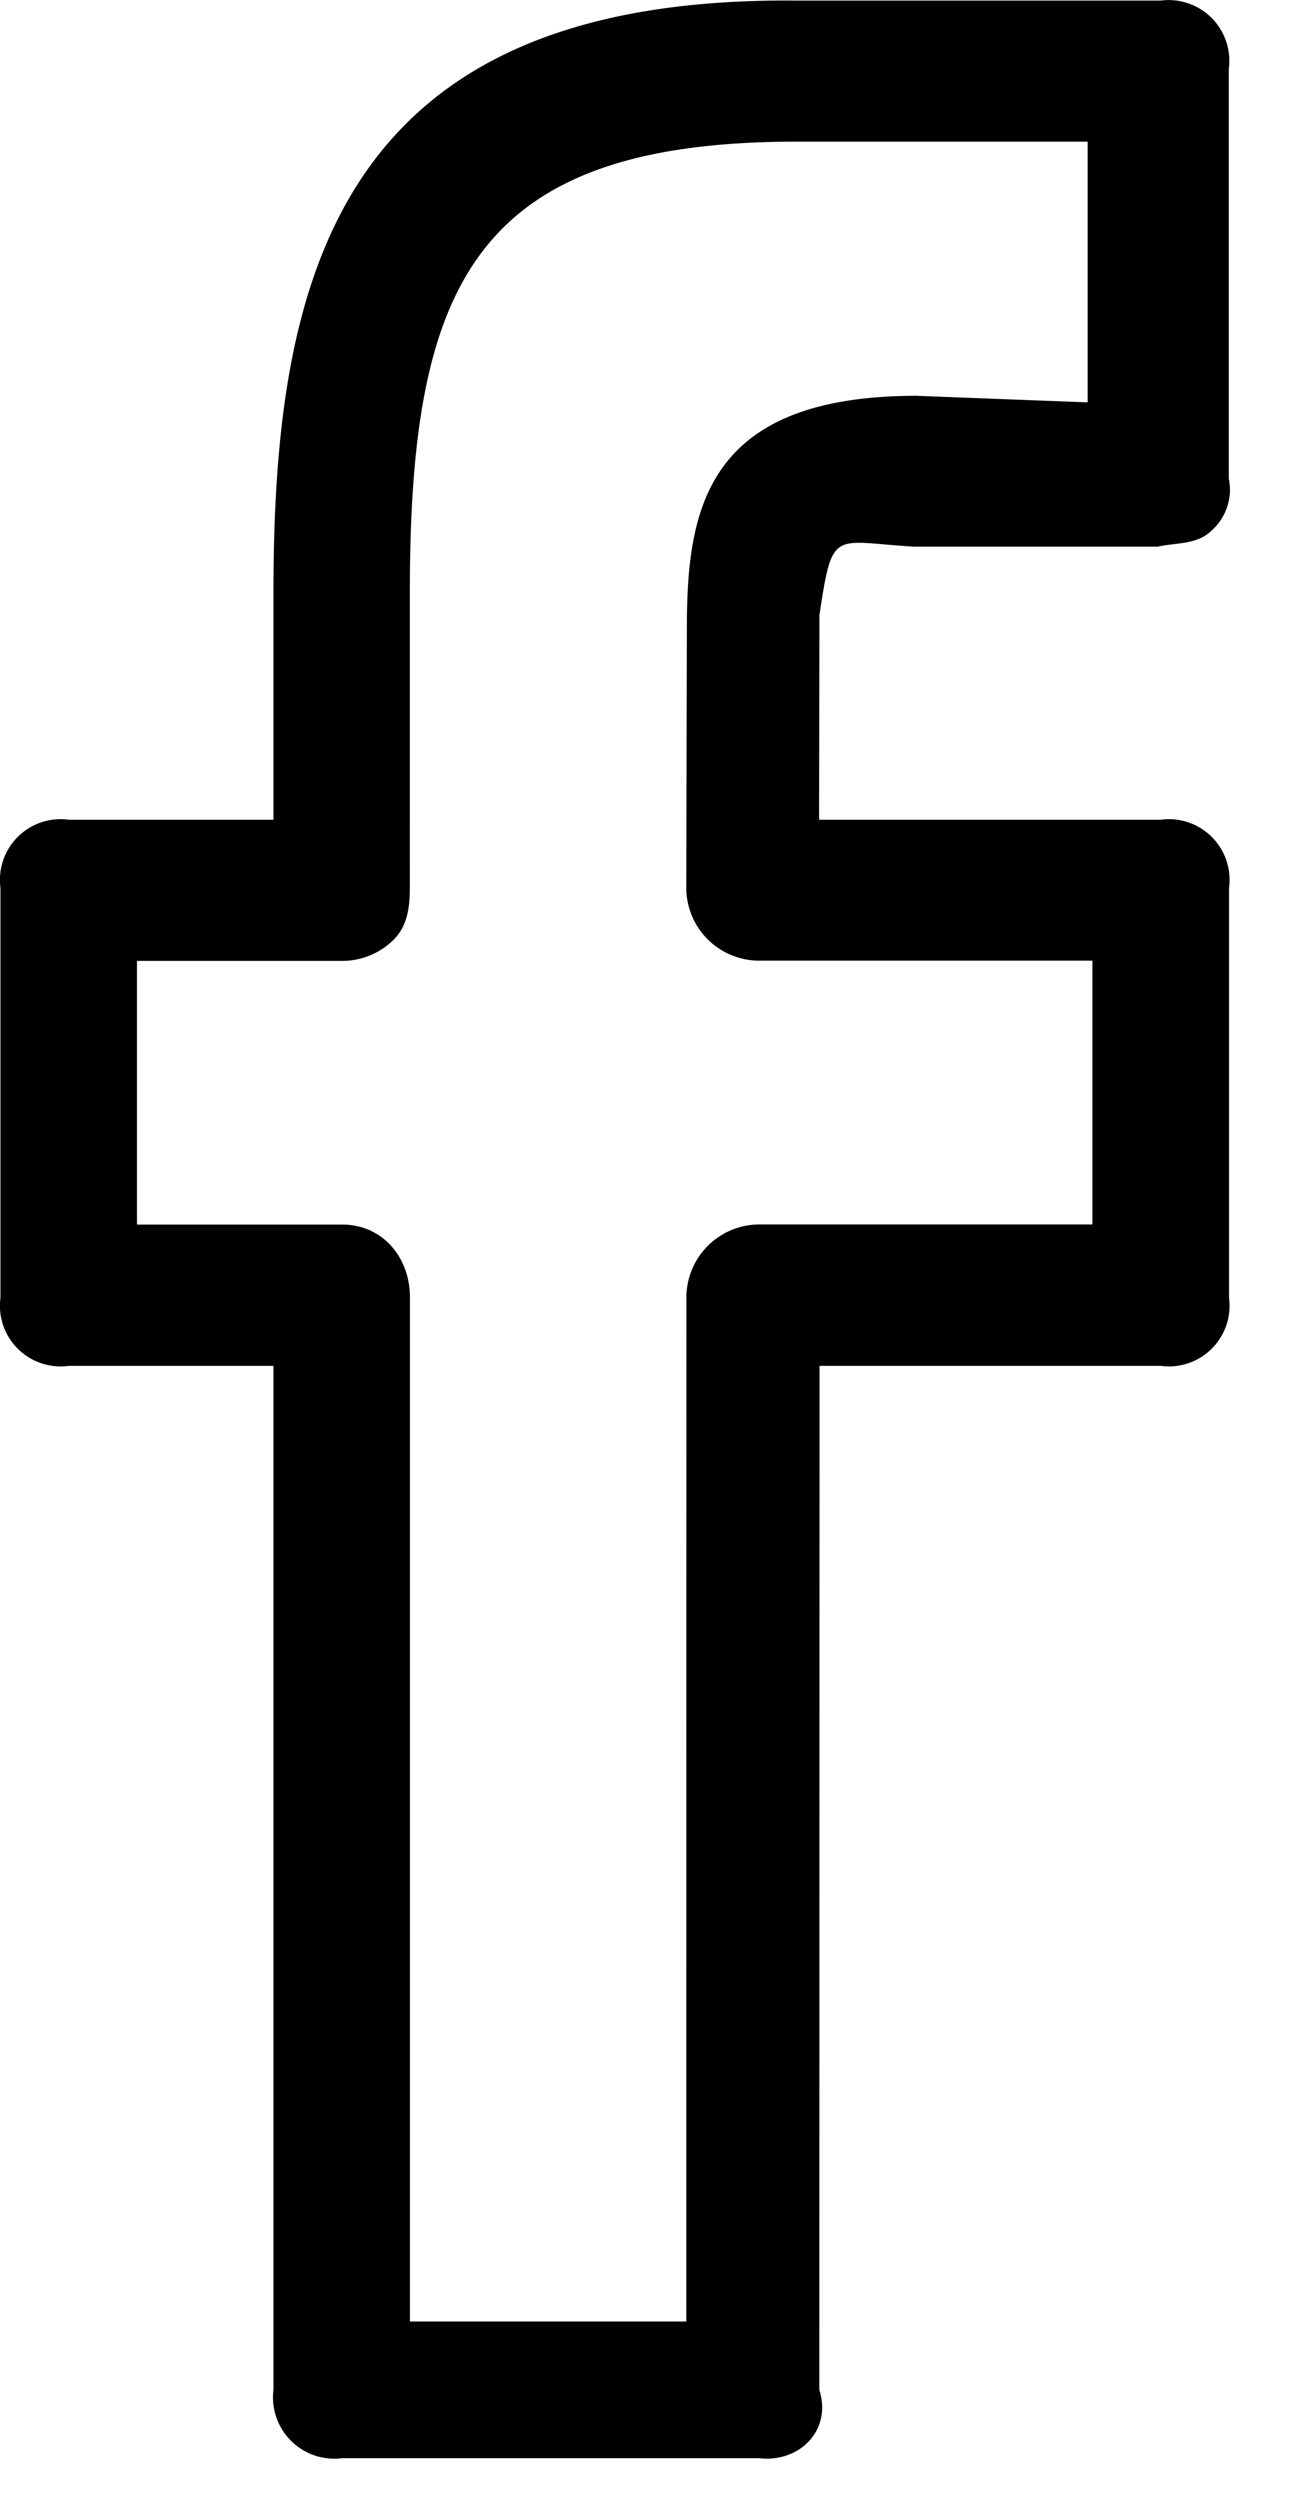 <svg width="11" height="21" viewBox="0 0 11 21" fill="none" xmlns="http://www.w3.org/2000/svg"><path d="M9.754.005h-3.06c-3.898-.04-4.396 2.373-4.396 4.983v1.898H.578a.51.51 0 00-.574.574v3.44a.51.51 0 00.574.574h1.72v8.602a.515.515 0 00.577.574H6.38c.339.039.613-.235.505-.574l.002-8.602h2.868a.51.51 0 00.573-.573V7.46a.51.51 0 00-.573-.574H6.883l.003-1.72c.111-.733.111-.614.792-.574H9.73c.159-.035.329-.016.448-.132a.46.46 0 00.148-.441V.578a.51.51 0 00-.572-.573zM9.14 3.38l-1.438-.055c-1.782 0-1.93.967-1.93 1.957l-.005 2.174a.613.613 0 00.612.614H9.18v2.216H6.382a.614.614 0 00-.614.612l-.001 8.604H3.445V10.9c0-.339-.23-.613-.57-.613H1.151V8.072h1.724a.613.613 0 00.434-.179c.115-.116.135-.272.135-.434V4.987c0-2.572.52-3.797 3.248-3.797H9.14v2.191h.001z" fill="#000"/></svg>